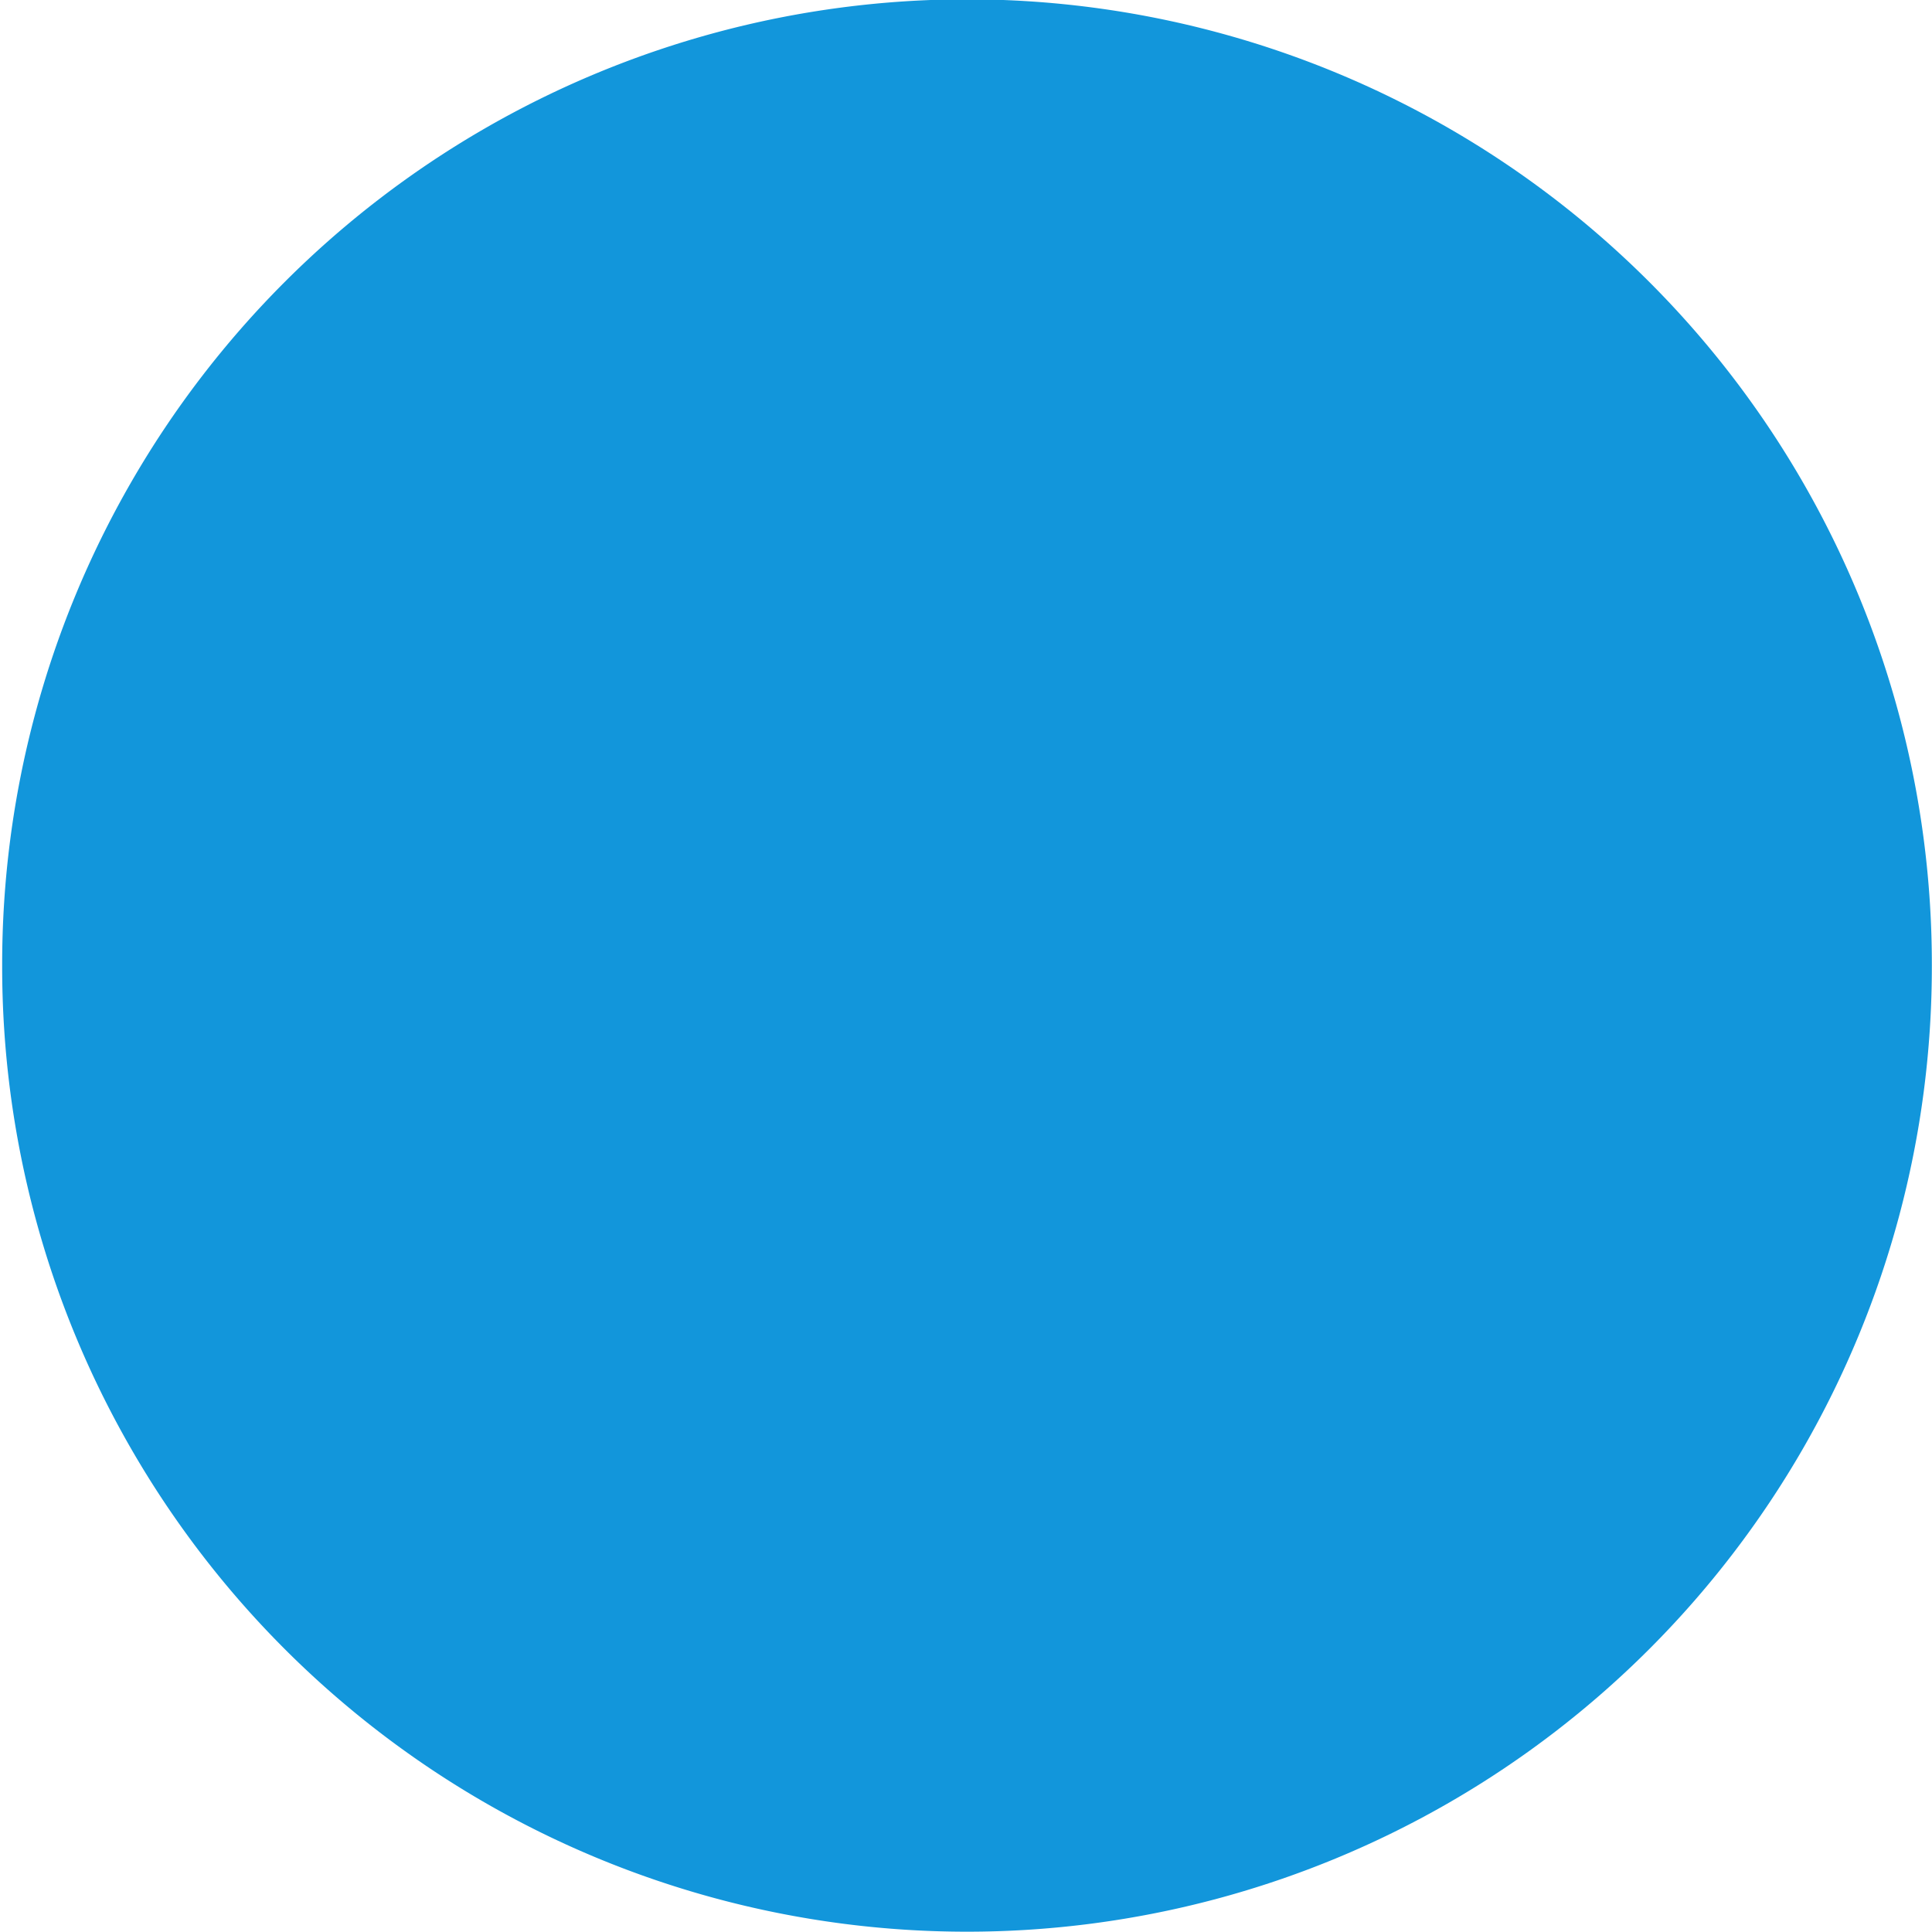 <?xml version="1.0" standalone="no"?><!DOCTYPE svg PUBLIC "-//W3C//DTD SVG 1.1//EN" "http://www.w3.org/Graphics/SVG/1.1/DTD/svg11.dtd"><svg t="1667394269564" class="icon" viewBox="0 0 1024 1024" version="1.1" xmlns="http://www.w3.org/2000/svg" p-id="1596" xmlns:xlink="http://www.w3.org/1999/xlink" width="200" height="200"><path fill="#1296db" p-id="3857" d="m512.534,511.74m-511.384,0a511.384,511.384 0 1 0 1022.767,0a511.384,511.384 0 1 0 -1022.767,0z"></path></svg>
